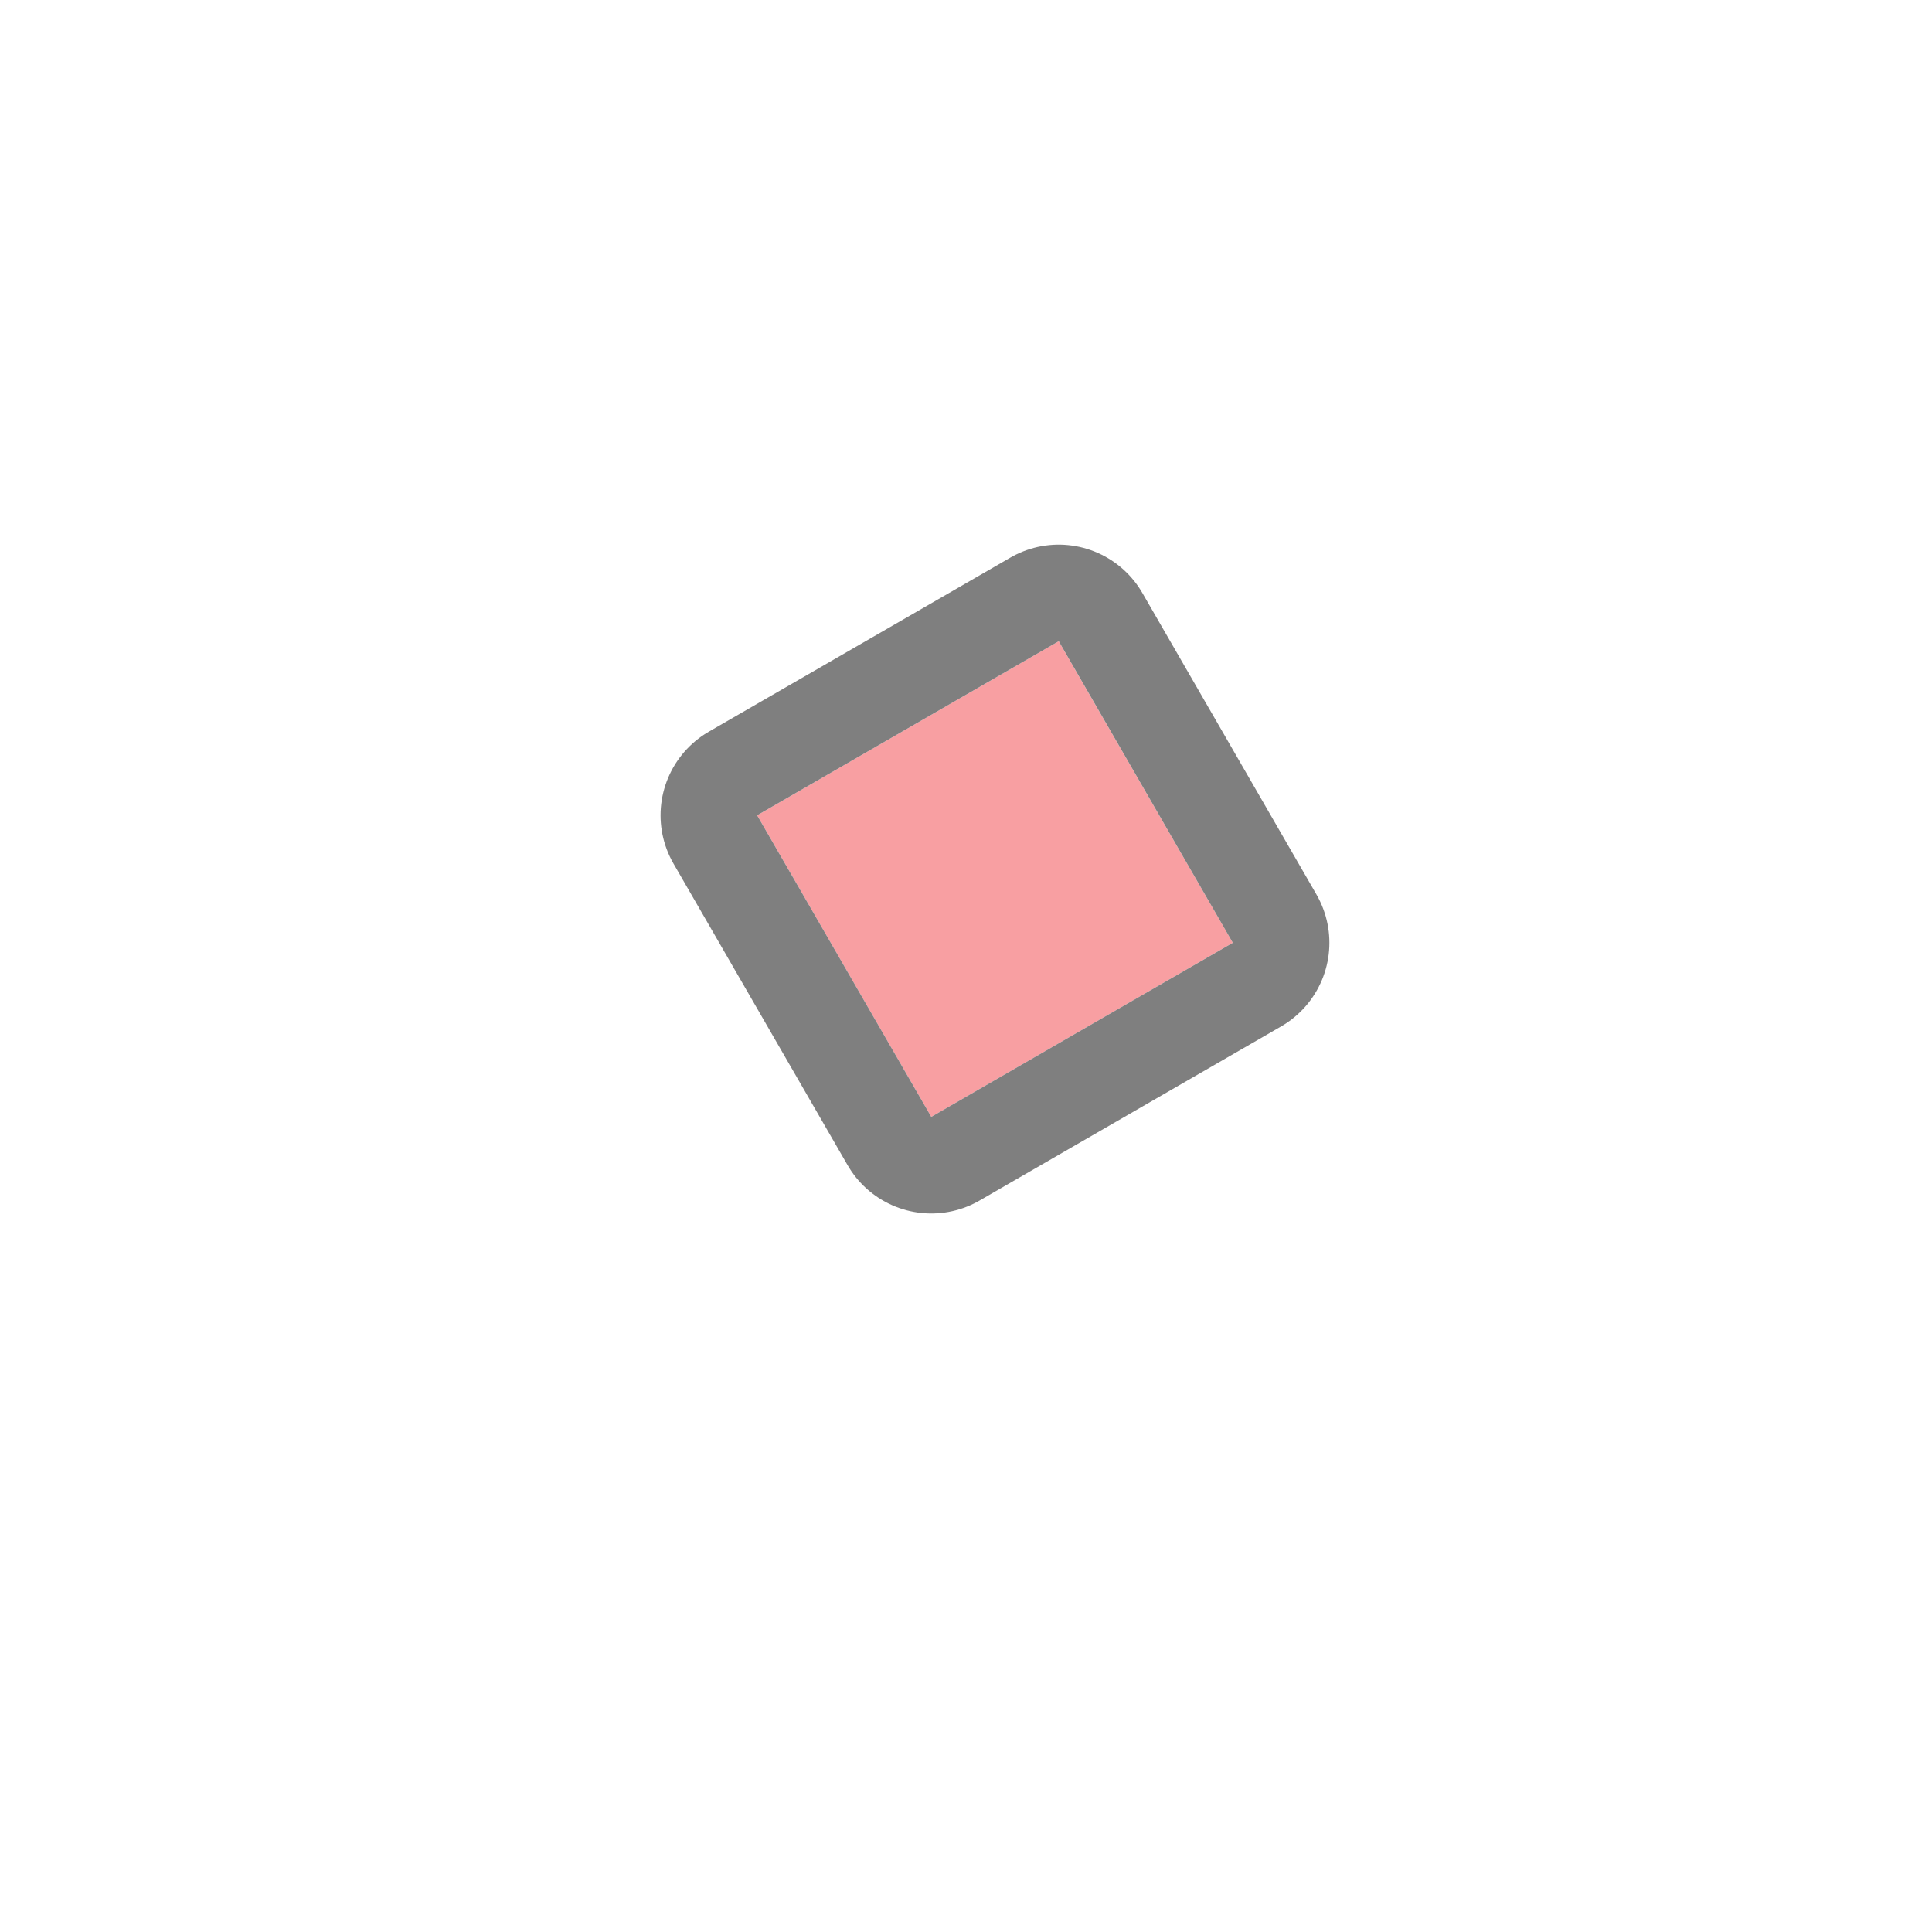 <svg xmlns="http://www.w3.org/2000/svg" width="100" height="100" viewBox="0 0 100 100"><defs><mask id="we34b" width="2.2" height="2.2" x="-1.1" y="-1.1"><path fill="#fff" d="M36.5 30.5h30v30h-30z"/><path d="M39.19 42.201l15.608-9.01 9.011 15.607-15.607 9.011z"/></mask><filter id="we34a" width="146.3" height="149.8" x="-22.3" y="-27" filterUnits="userSpaceOnUse"><feOffset dx="-1.3" dy="4.8" in="SourceGraphic" result="FeOffset1172Out"/><feGaussianBlur in="FeOffset1172Out" result="FeGaussianBlur1173Out" stdDeviation="19 19"/></filter><clipPath id="we34c"><path fill="#fff" d="M34 63V28h35v35zm14.202-5.191l15.607-9.011L54.8 33.19 39.19 42.201z"/></clipPath></defs><g><g opacity=".5"><g filter="url(#we34a)"><path fill="none" stroke="#caecf7" stroke-opacity=".75" stroke-width="5" d="M39.19 42.201v0l15.608-9.01v0l9.011 15.607v0l-15.607 9.011v0z" mask="url(&quot;#we34b&quot;)"/><path fill="#caecf7" fill-opacity=".75" d="M39.19 42.201l15.608-9.01 9.011 15.607-15.607 9.011z"/></g><path fill="#f14046" d="M39.19 42.201l15.608-9.01 9.011 15.607-15.607 9.011z"/><path fill="none" stroke="#000" stroke-linecap="round" stroke-linejoin="round" stroke-miterlimit="20" stroke-width="10" d="M39.19 42.201v0l15.608-9.01v0l9.011 15.607v0l-15.607 9.011v0z" clip-path="url(&quot;#we34c&quot;)"/></g></g></svg>